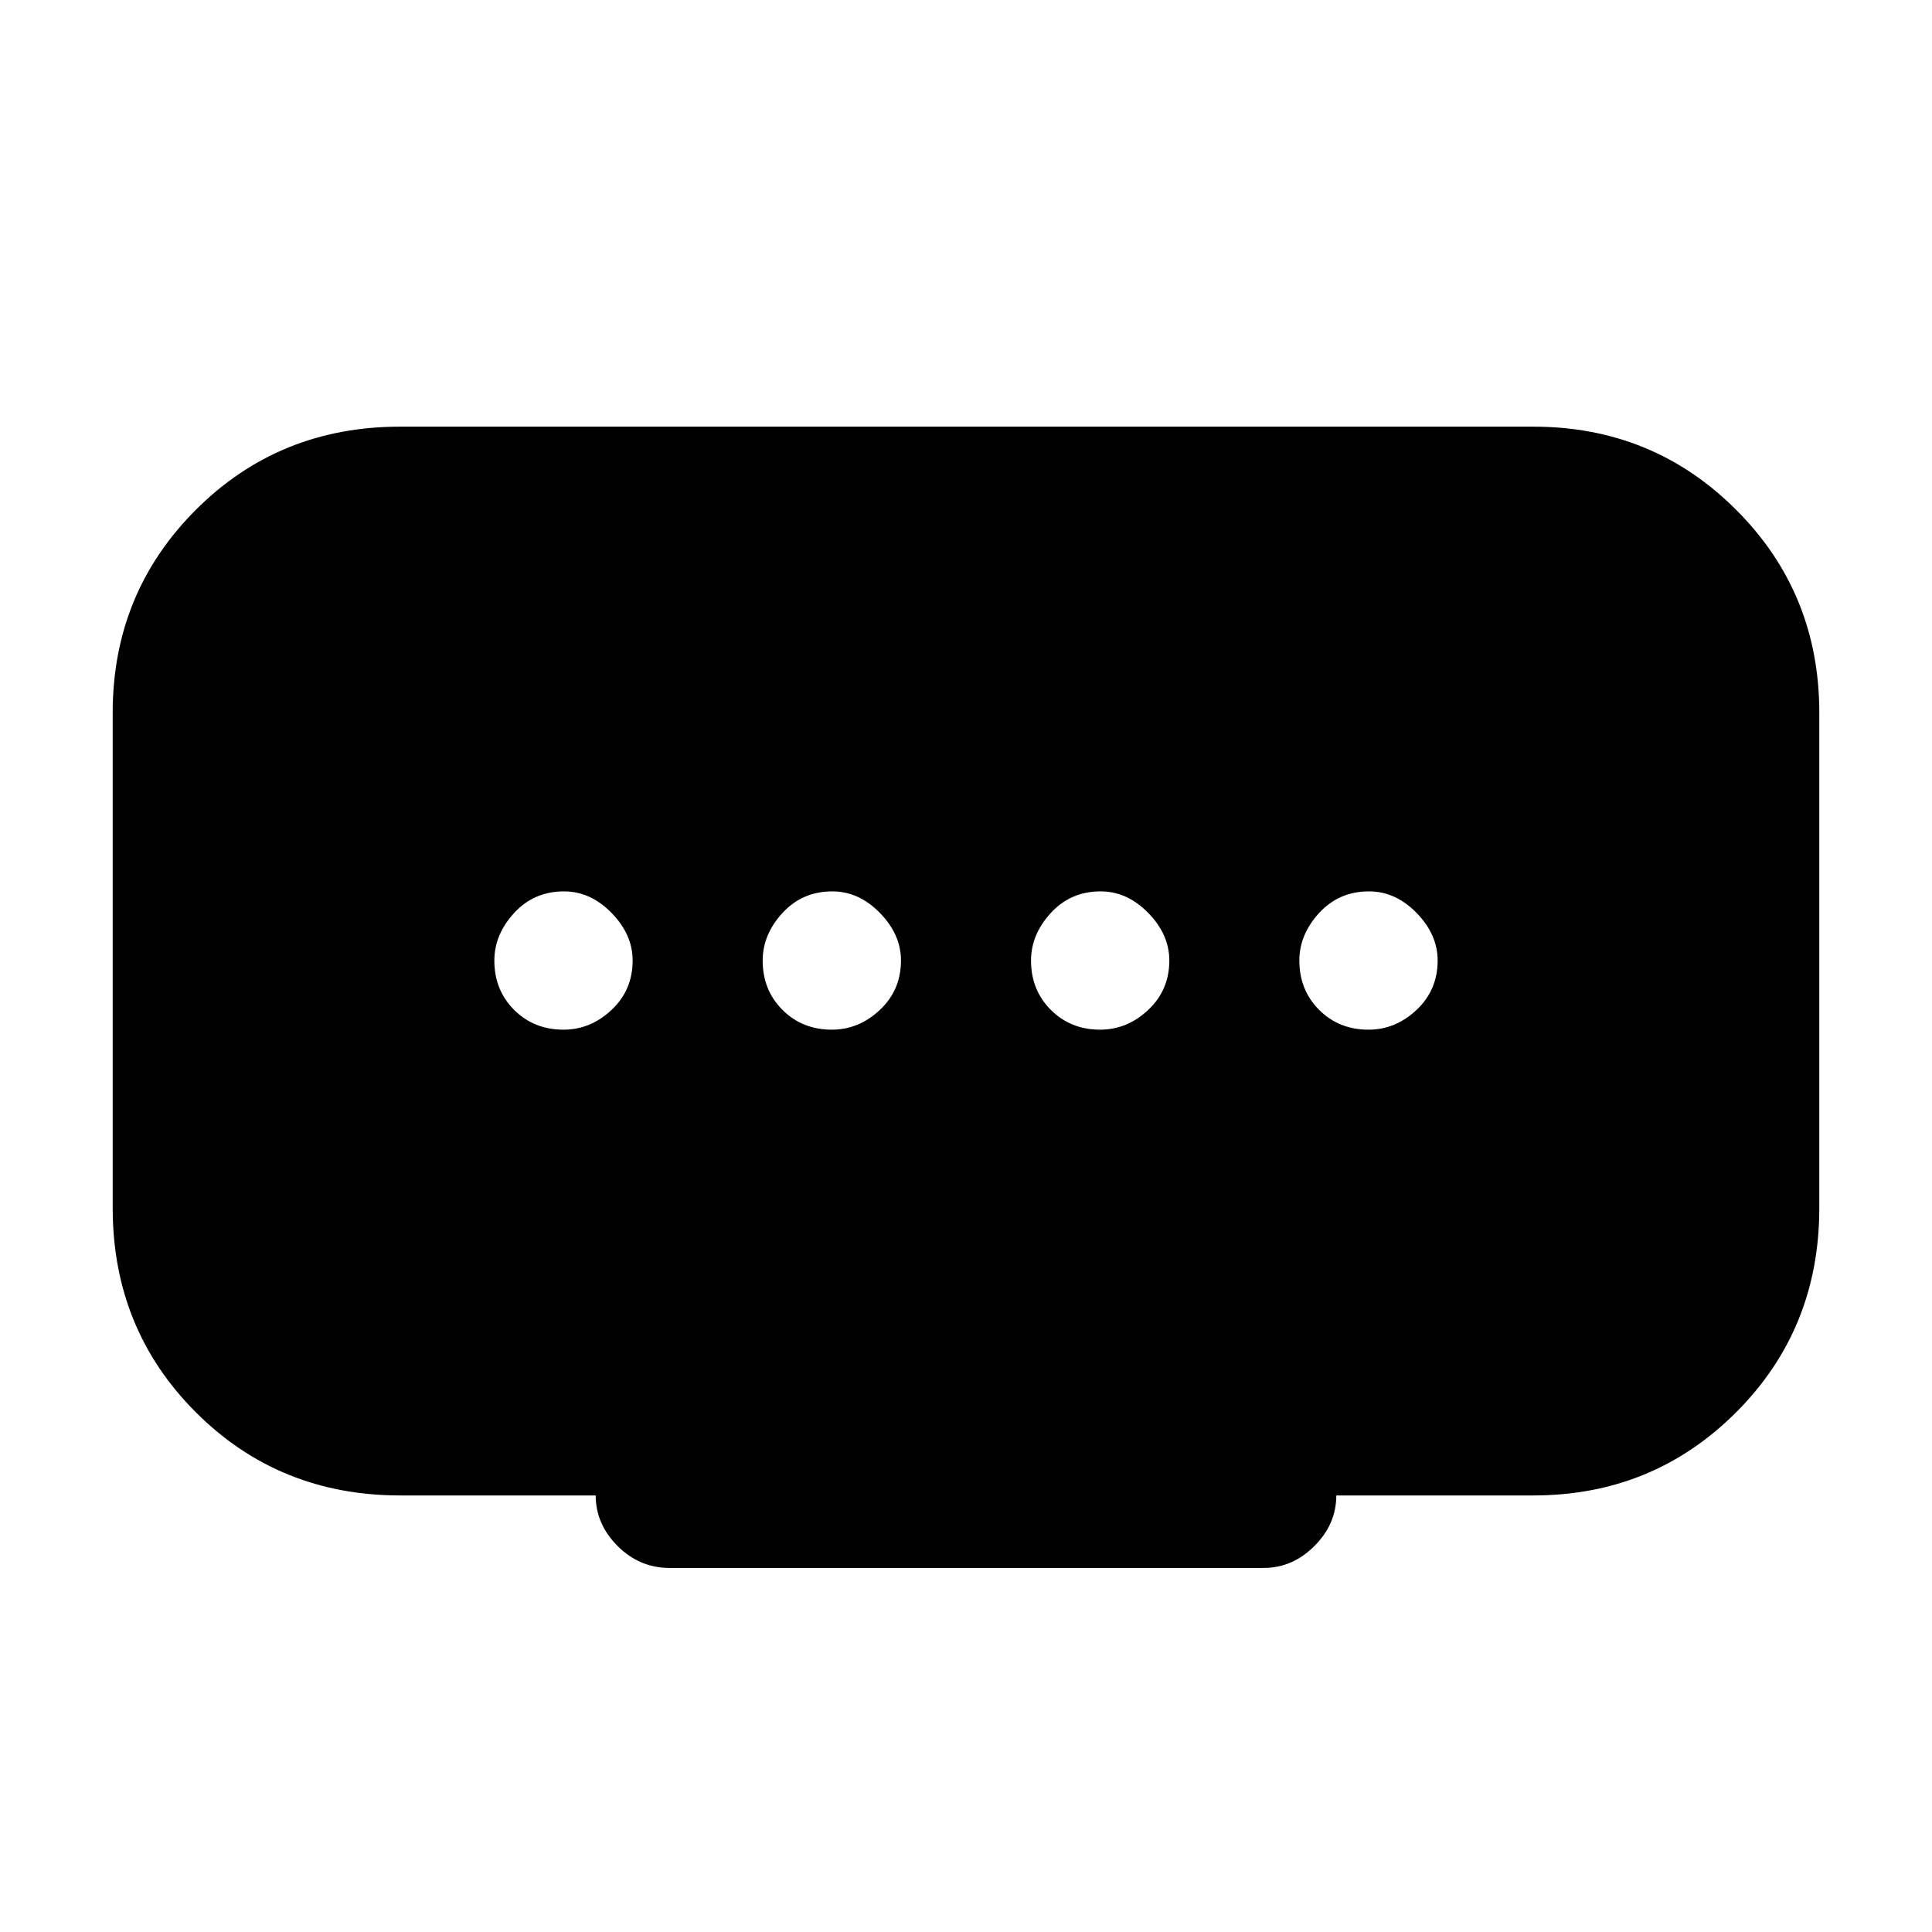 <svg xmlns="http://www.w3.org/2000/svg" height="40" viewBox="0 -960 960 960" width="40"><path d="M413.33-448.36q13.44 0 23.9-9.84 10.46-9.84 10.46-24.53 0-12.91-10.46-23.63-10.46-10.72-23.64-10.72-14.95 0-24.78 10.73-9.84 10.73-9.84 23.64 0 14.68 9.84 24.52 9.84 9.83 24.52 9.83Zm-133.33 0q13.44 0 23.9-9.84 10.46-9.84 10.46-24.53 0-12.91-10.46-23.63-10.46-10.72-23.64-10.72-14.95 0-24.79 10.73-9.83 10.73-9.83 23.64 0 14.68 9.84 24.52 9.84 9.83 24.52 9.83Zm266.67 0q13.43 0 23.89-9.84 10.47-9.84 10.47-24.53 0-12.91-10.47-23.63-10.46-10.72-23.64-10.72-14.95 0-24.78 10.73-9.83 10.73-9.83 23.64 0 14.68 9.84 24.52 9.84 9.83 24.52 9.83Zm133.33 0q13.44 0 23.9-9.84 10.46-9.84 10.46-24.53 0-12.91-10.46-23.63-10.46-10.72-23.64-10.72-14.95 0-24.79 10.73-9.83 10.73-9.83 23.64 0 14.68 9.84 24.52 9.84 9.83 24.52 9.83ZM296-216.92h-97.15q-60.21 0-101.53-41.32T56-359.77v-246.05q0-59.54 41.32-100.86T198.85-748h562.97q59.54 0 100.86 41.32T904-605.82v246.05q0 60.21-41.32 101.53t-100.86 41.32H664q0 14.25-10.89 25.14-10.89 10.88-25.14 10.88H332.69q-14.91 0-25.8-10.89T296-216.92Z"/></svg>